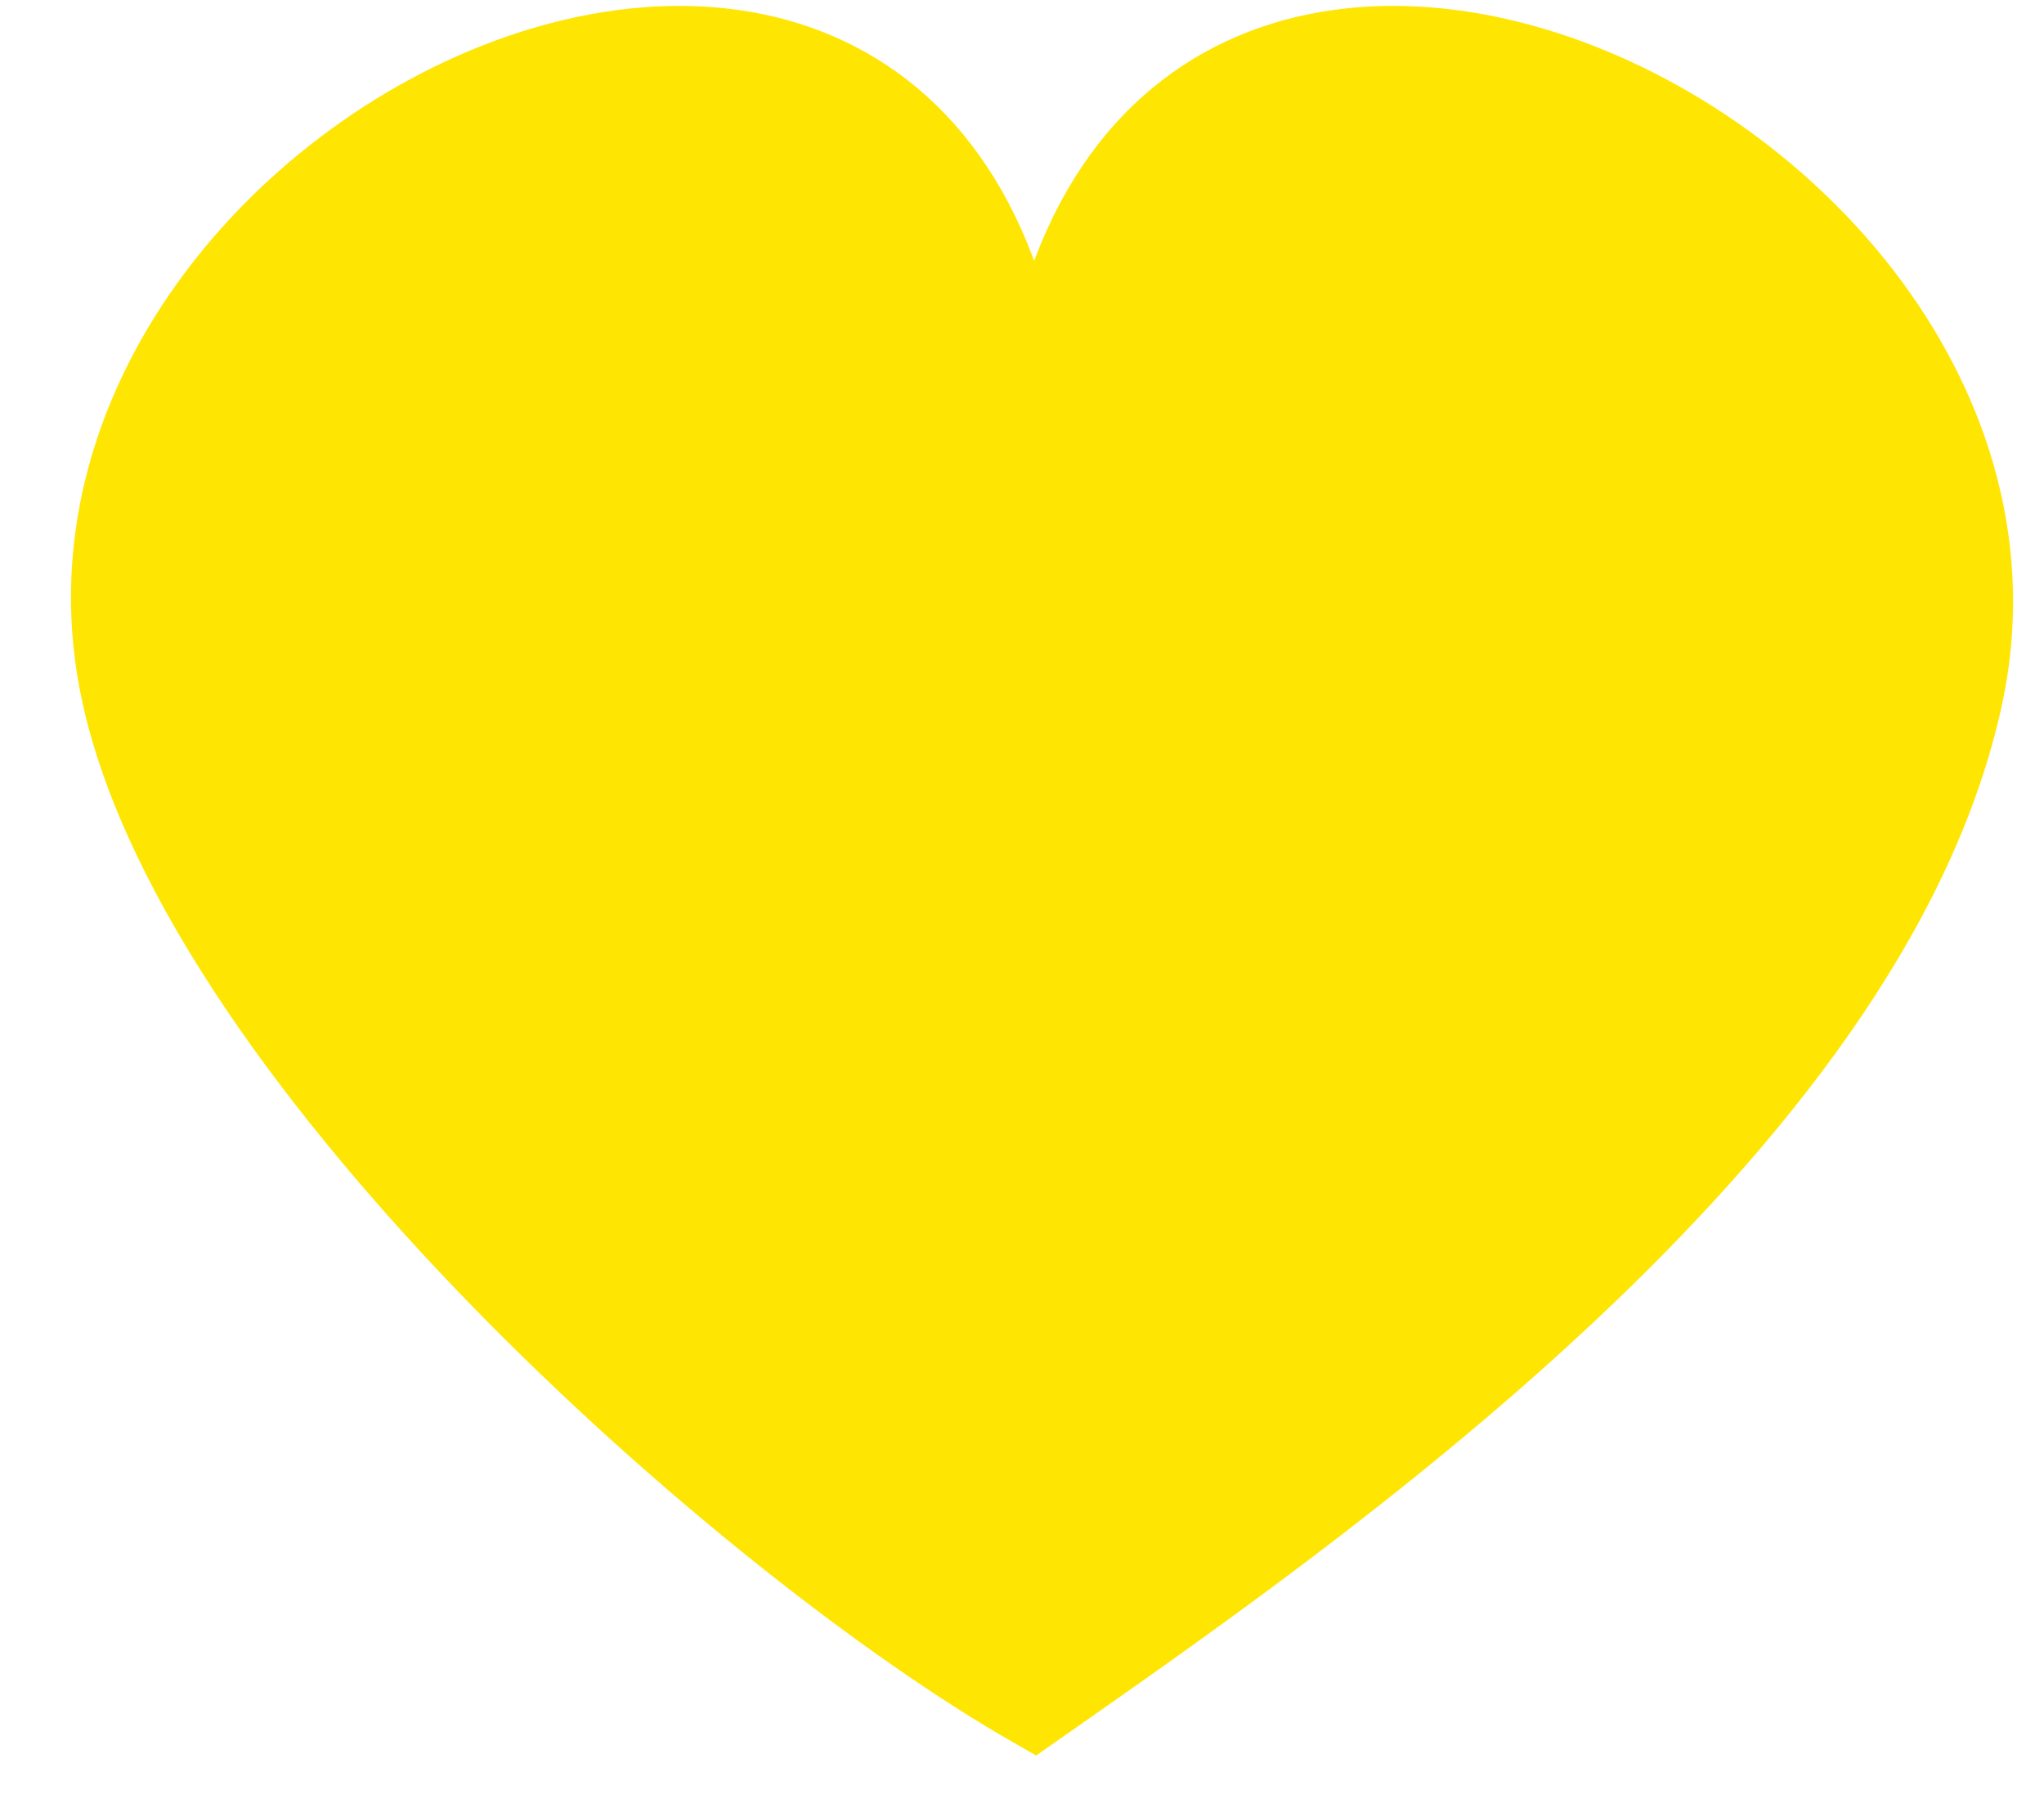 <svg width="25" height="22" viewBox="0 0 25 22" fill="none" xmlns="http://www.w3.org/2000/svg">
<path d="M1.5 8.5C-0.055 1.5 12.646 -4.123 12.646 6.377C12.646 -4.123 25.5 1.5 24 8.5C22.86 13.82 15.979 18.543 12.646 20.877C9.146 18.877 2.5 13 1.5 8.5Z" fill="#FFE502" stroke="#FFE502"/>
</svg>
